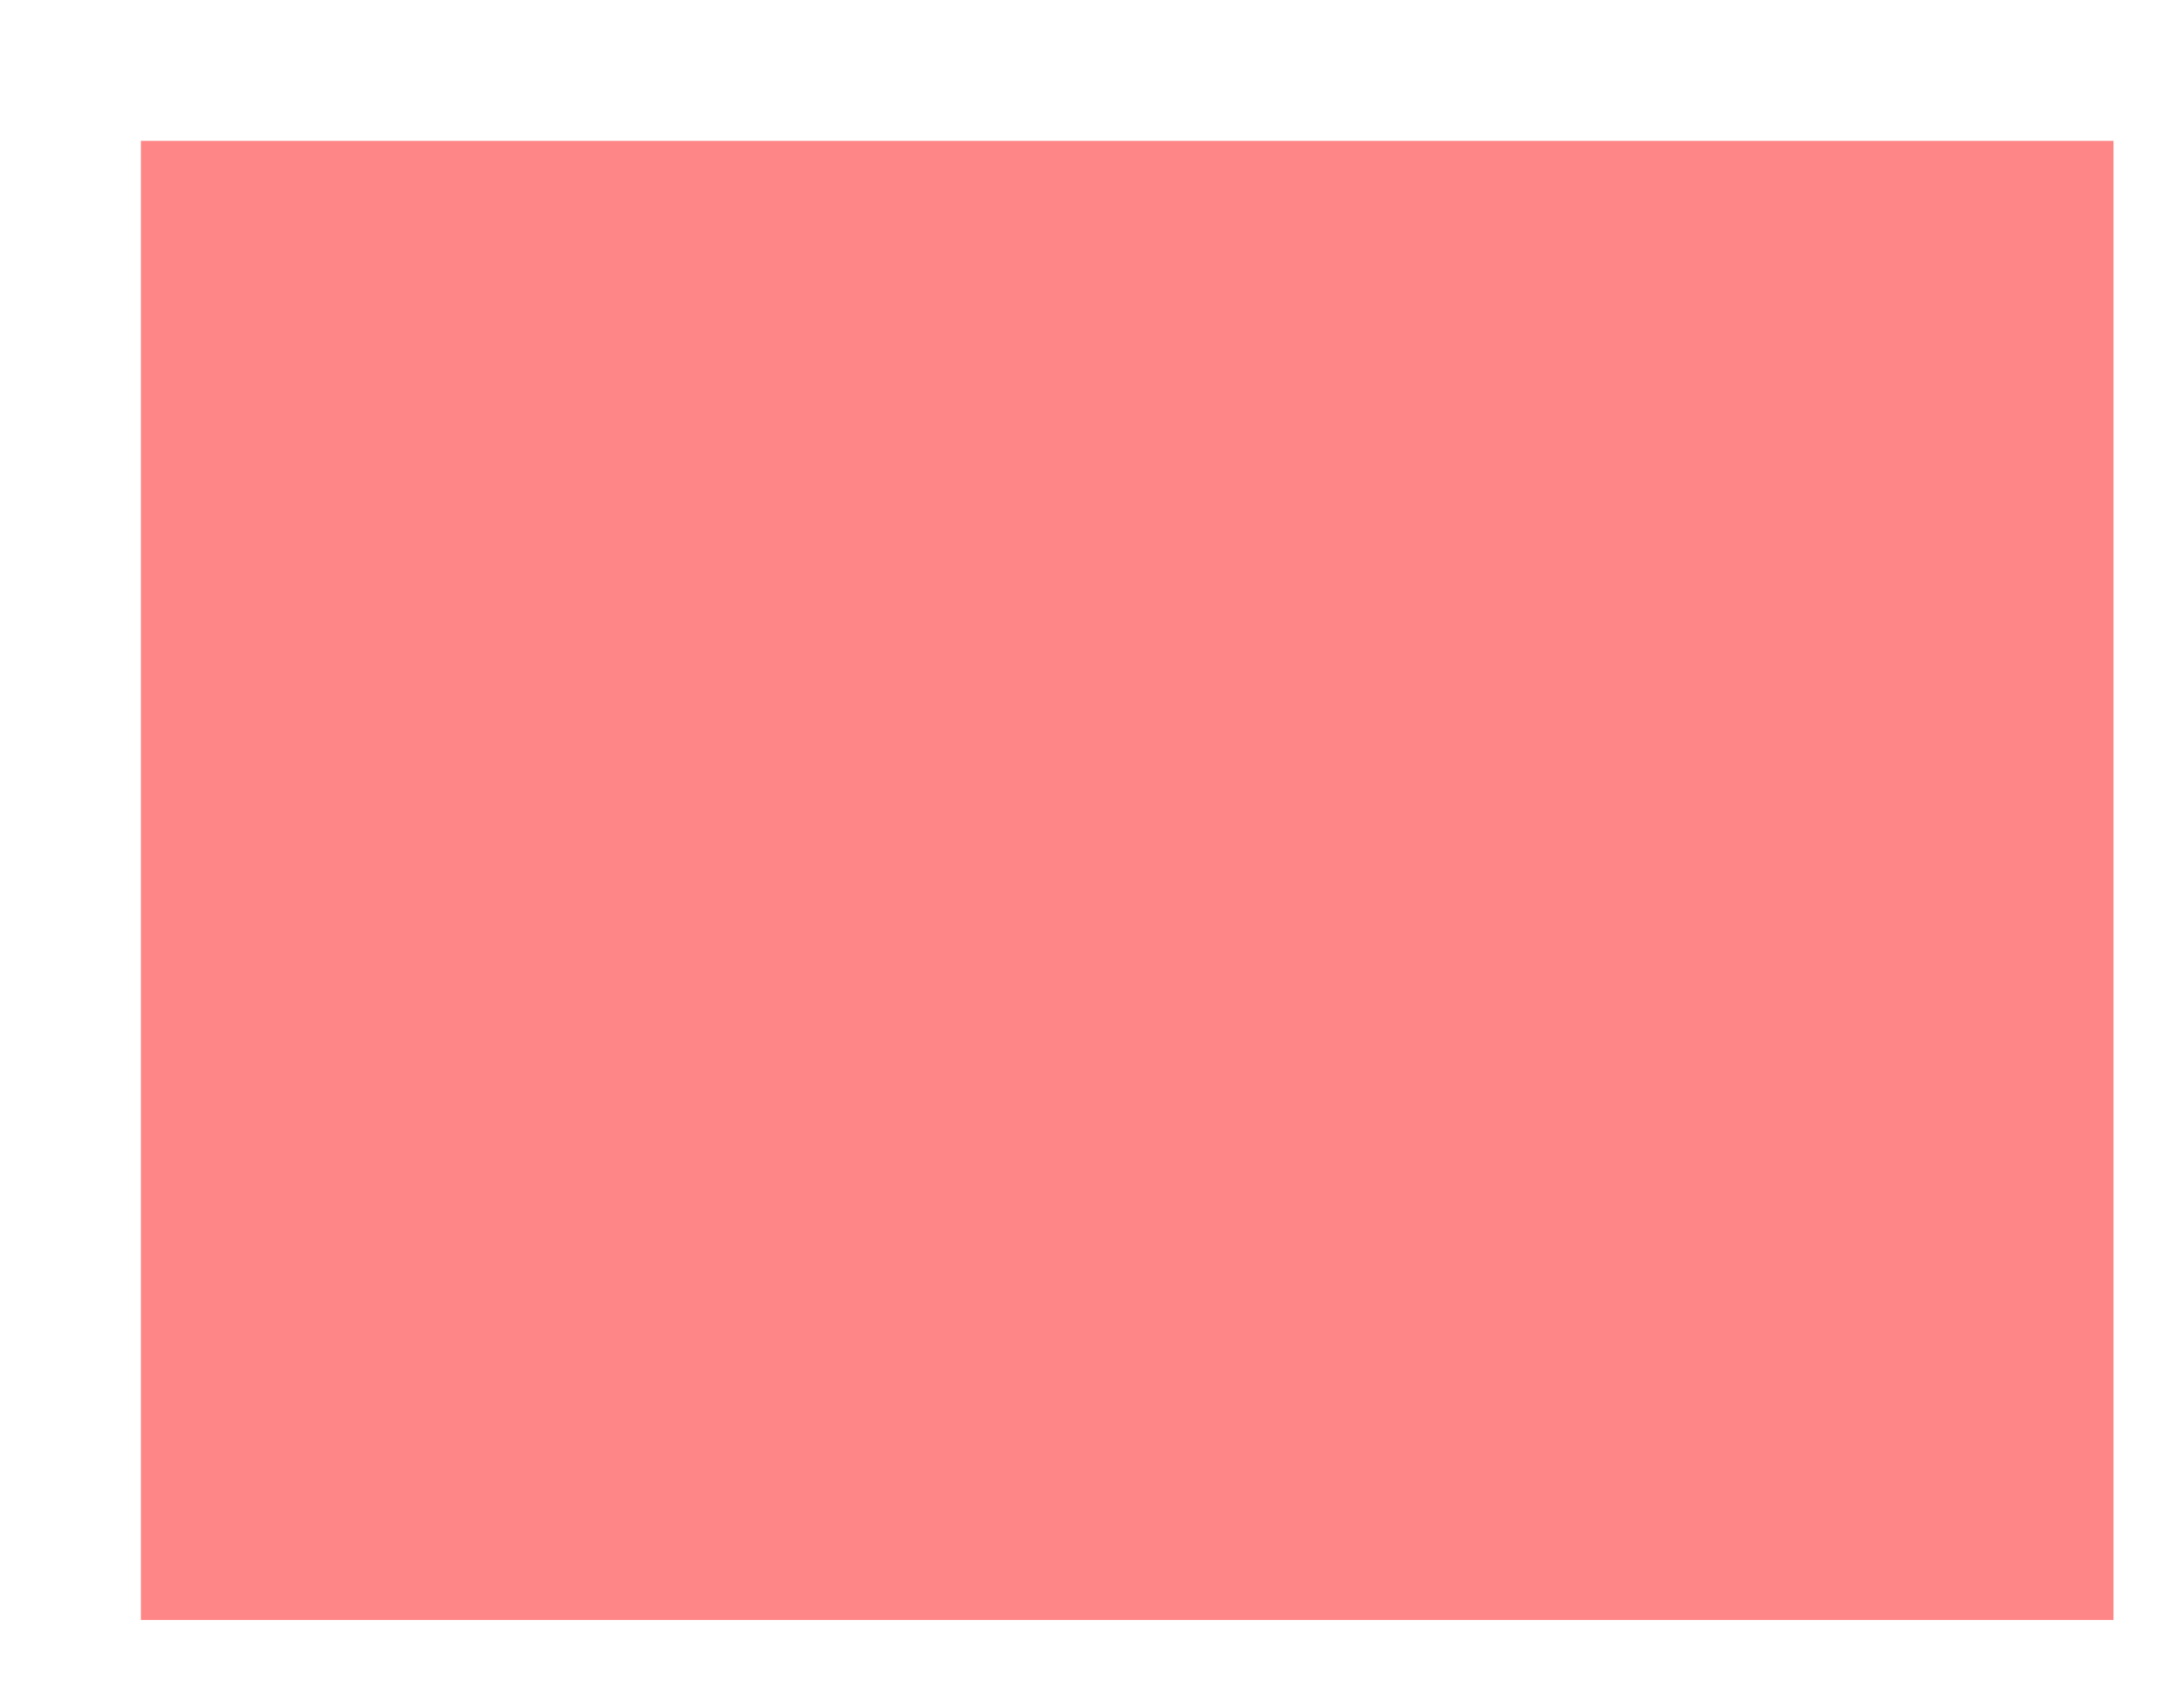 <svg xmlns="http://www.w3.org/2000/svg"
 xmlns:xlink="http://www.w3.org/1999/xlink"
 width="31px" height="24px"  viewBox="0 0 31 24">
<path fill-rule="evenodd"  fill="#fe8687"
 d="M2,2 C2,2 30,2 30,2 C30,2 30,23 30,23 C30,23 2,23 2,23 C2,23 2,2 2,2 Z"/>
</svg>